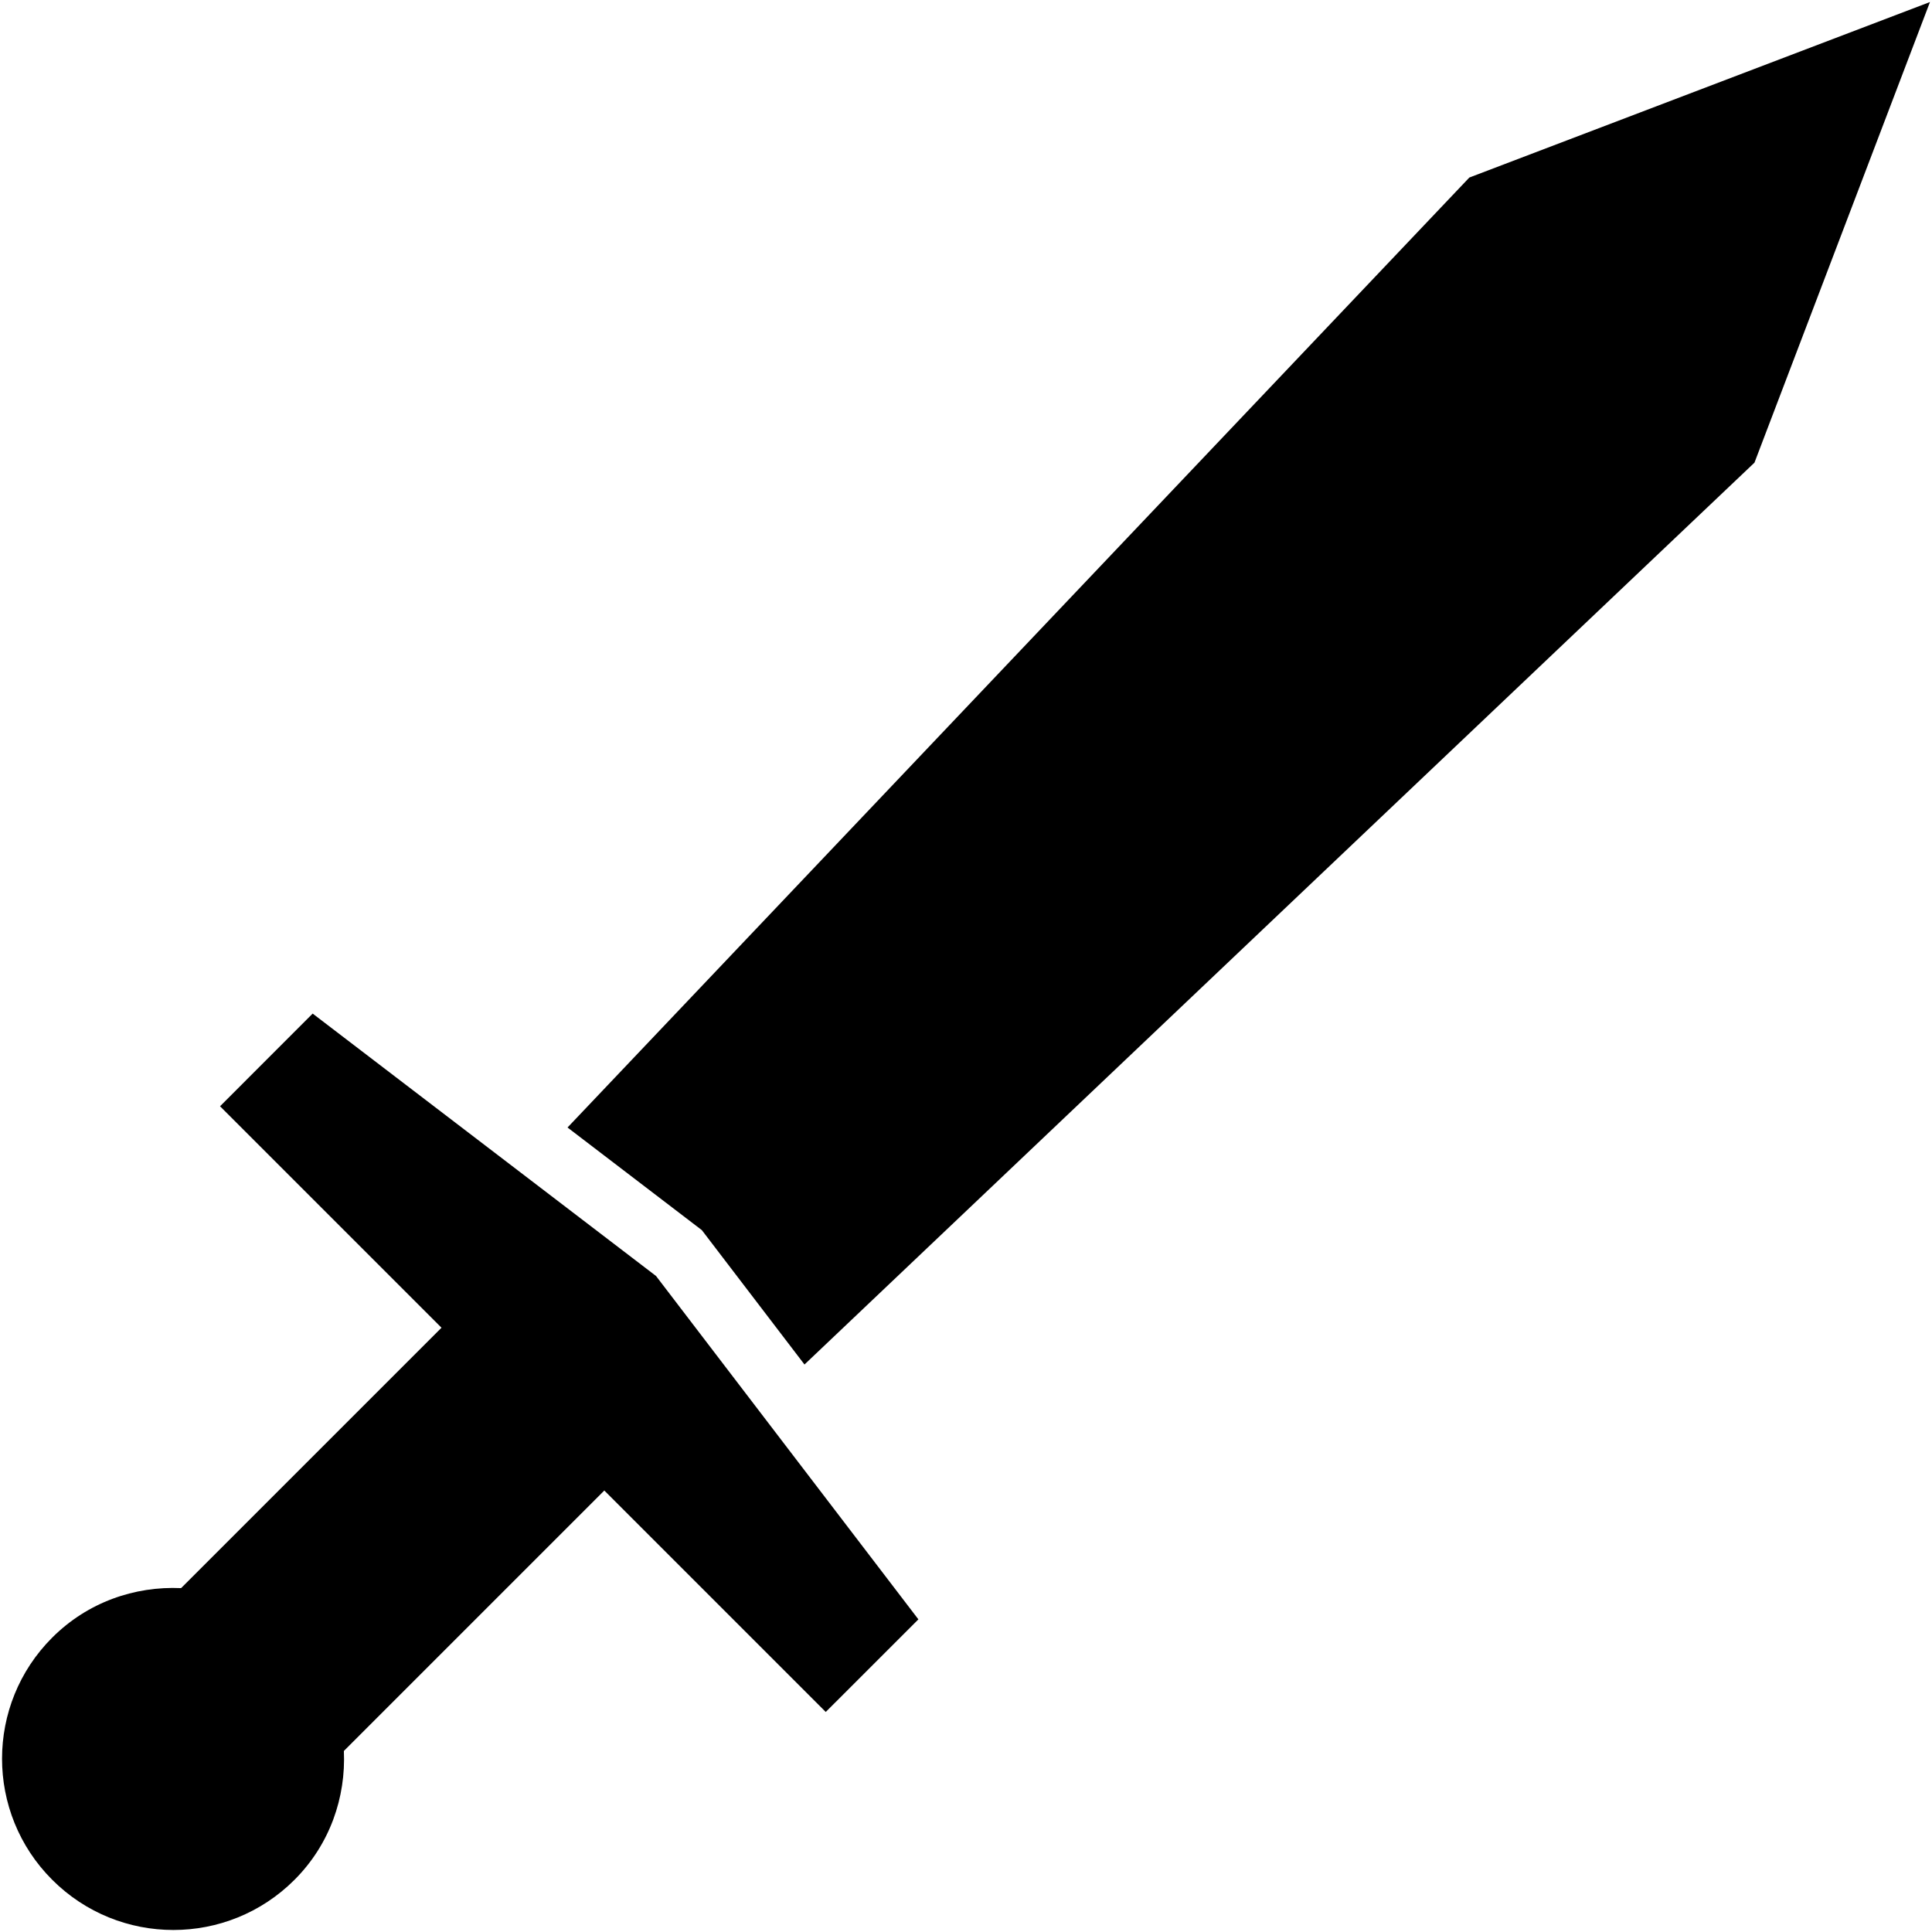 <svg xmlns="http://www.w3.org/2000/svg" xmlns:xlink="http://www.w3.org/1999/xlink" version="1.1" id="Layer_1" x="0px" y="0px" width="100%" height="100%" viewBox="0 0 100 100" enable-background="new 0 0 100 100" xml:space="preserve">
<polygon fill="#000000" points="36.328,63.672 41.64,70.627 90.811,23.947 99.895,0.105 76.053,9.189 29.375,58.359 "/>
<path fill="#000000" d="M42.741,88.611l4.795-4.793L33.956,66.045L16.183,52.463l-4.794,4.797l11.463,11.463L9.373,82.201  c-2.4-0.109-4.836,0.727-6.67,2.561c-3.461,3.459-3.465,9.072-0.001,12.535c3.464,3.465,9.079,3.465,12.541,0.002  c1.834-1.834,2.665-4.27,2.556-6.67l13.48-13.48L42.741,88.611z"/>
</svg>